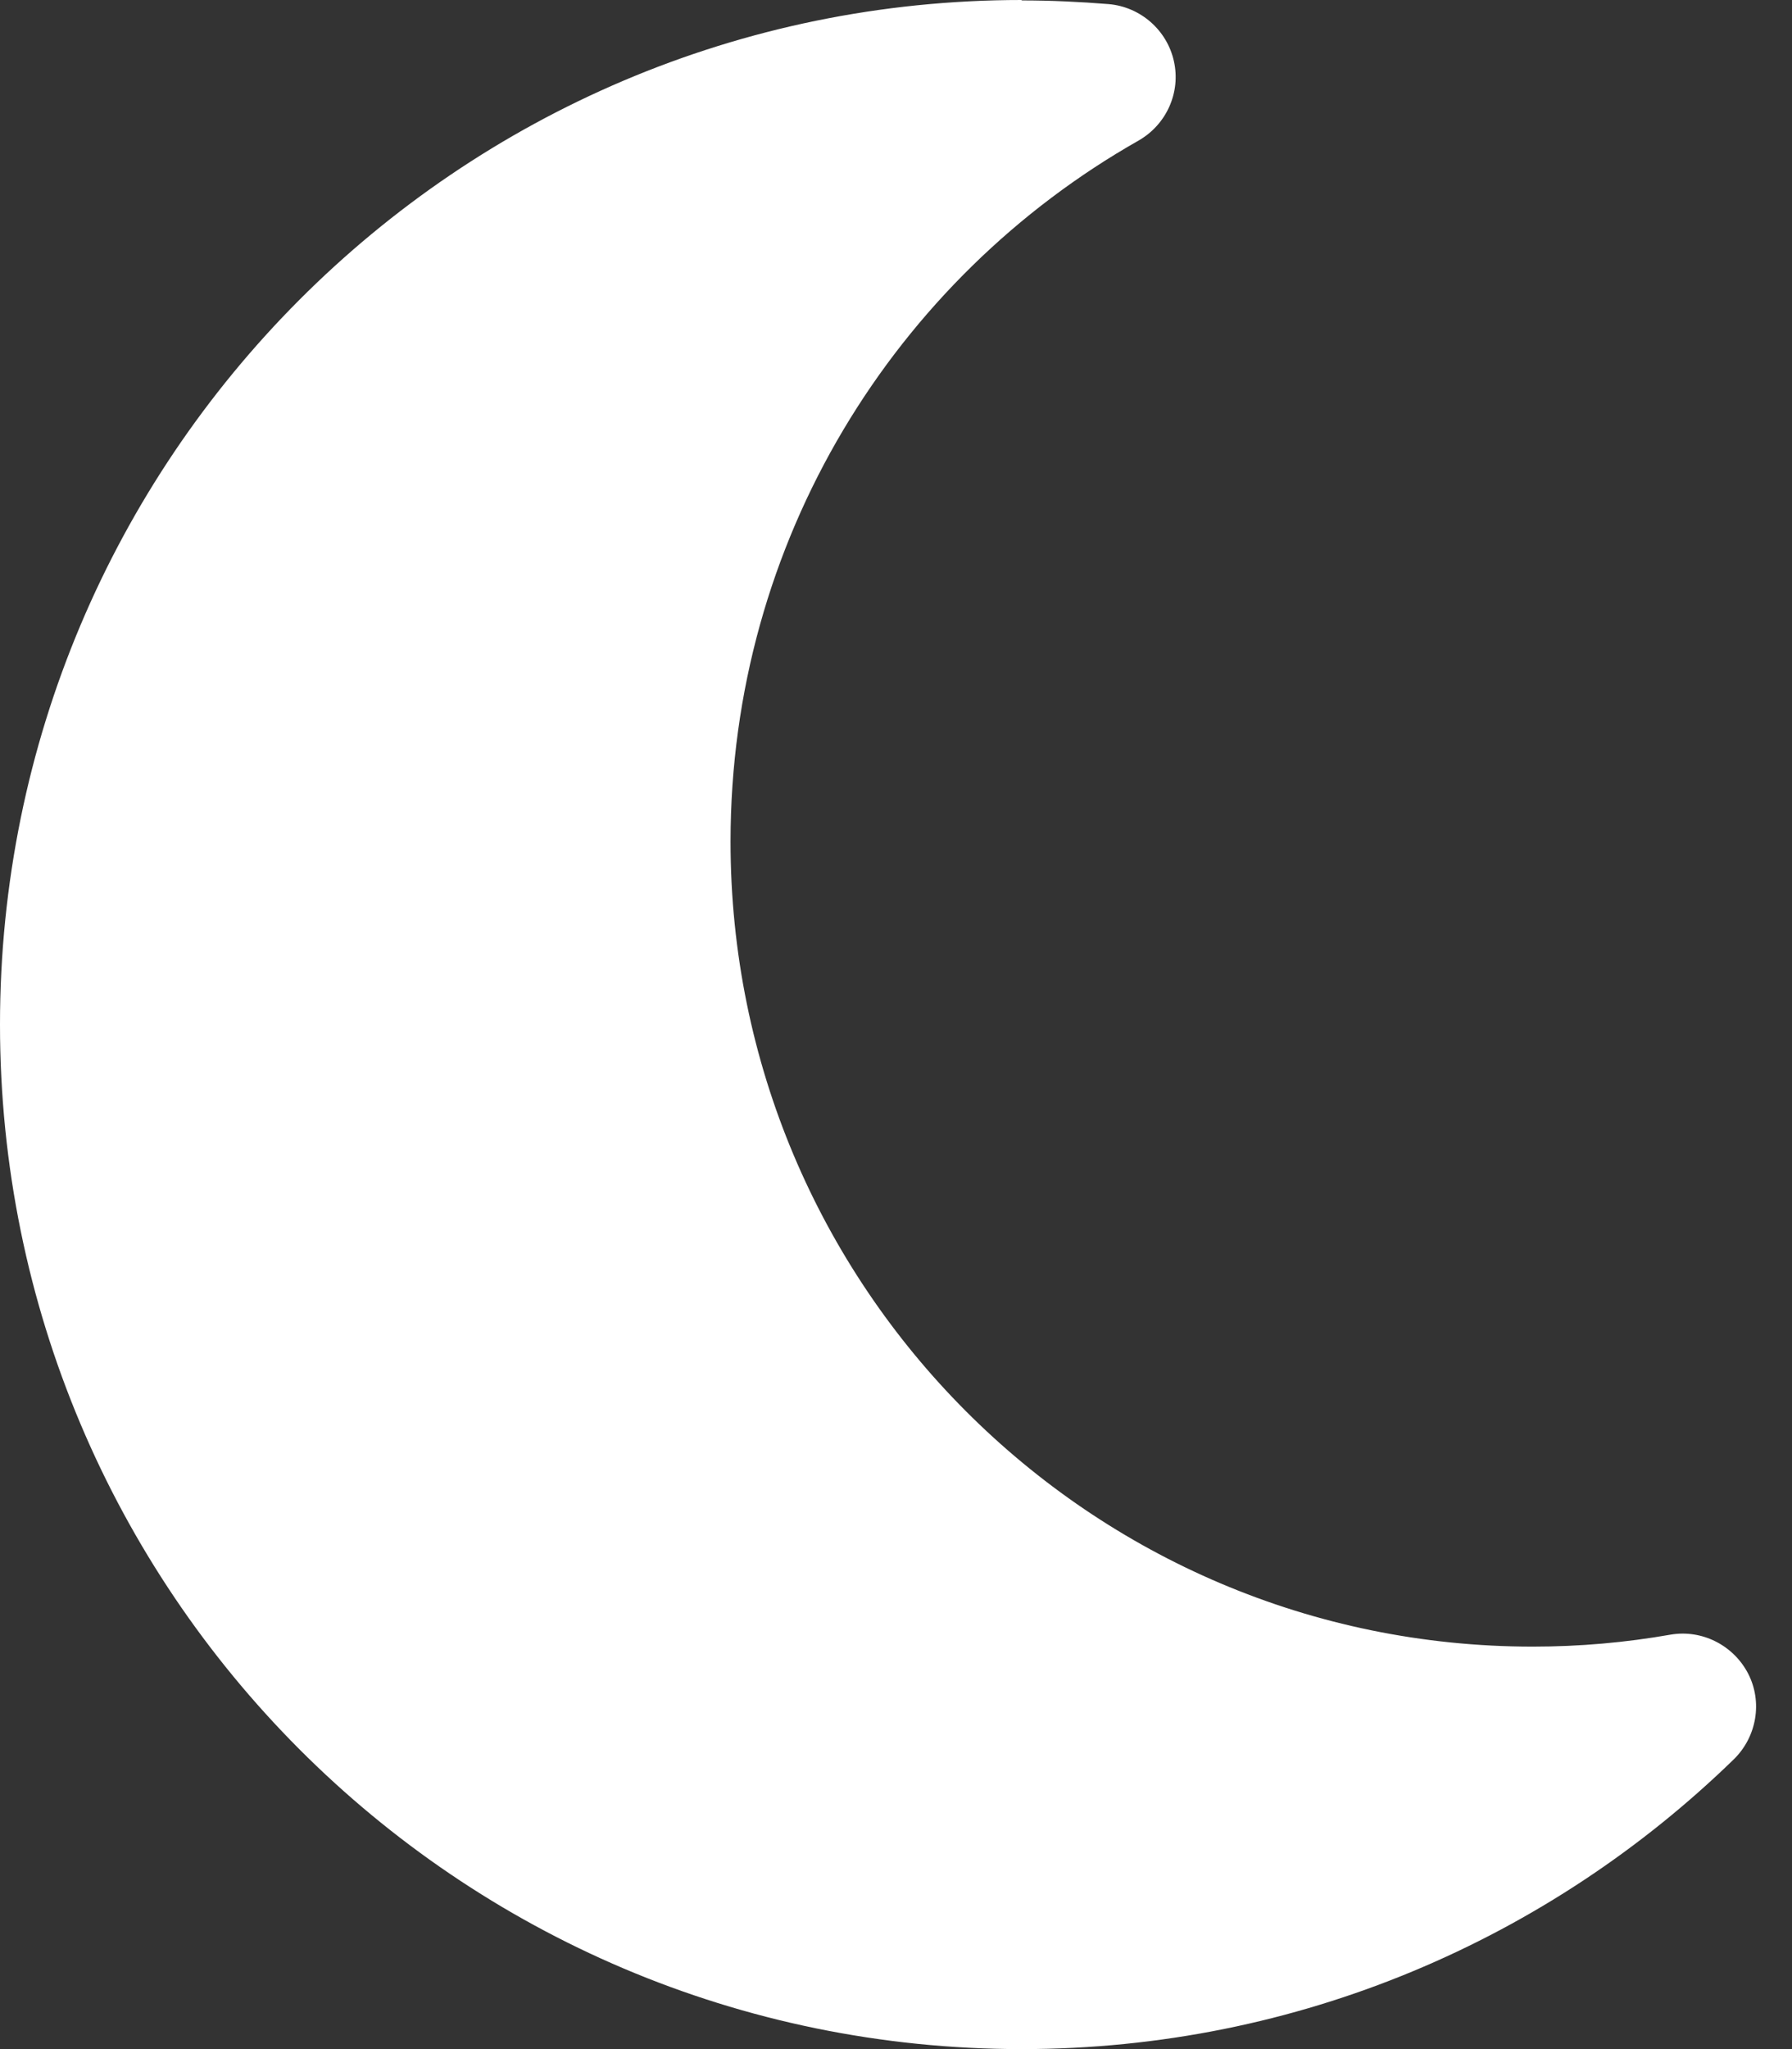 <svg width="21" height="24" viewBox="0 0 21 24" fill="none" xmlns="http://www.w3.org/2000/svg">
<rect x="0" y="0" width="21" height="24" fill="#333333" stroke="none"/>
<path d="M11.973 0C5.357 0 0 5.373 0 12C0 18.627 5.357 24 11.973 24C15.22 24 18.161 22.704 20.32 20.604C20.587 20.341 20.657 19.934 20.486 19.602C20.314 19.27 19.945 19.082 19.575 19.146C19.05 19.238 18.514 19.286 17.962 19.286C12.771 19.286 8.561 15.064 8.561 9.857C8.561 6.332 10.489 3.263 13.345 1.645C13.671 1.457 13.838 1.082 13.757 0.718C13.677 0.354 13.366 0.08 12.991 0.048C12.654 0.021 12.316 0.005 11.973 0.005V0Z" fill="white"/>
</svg>
